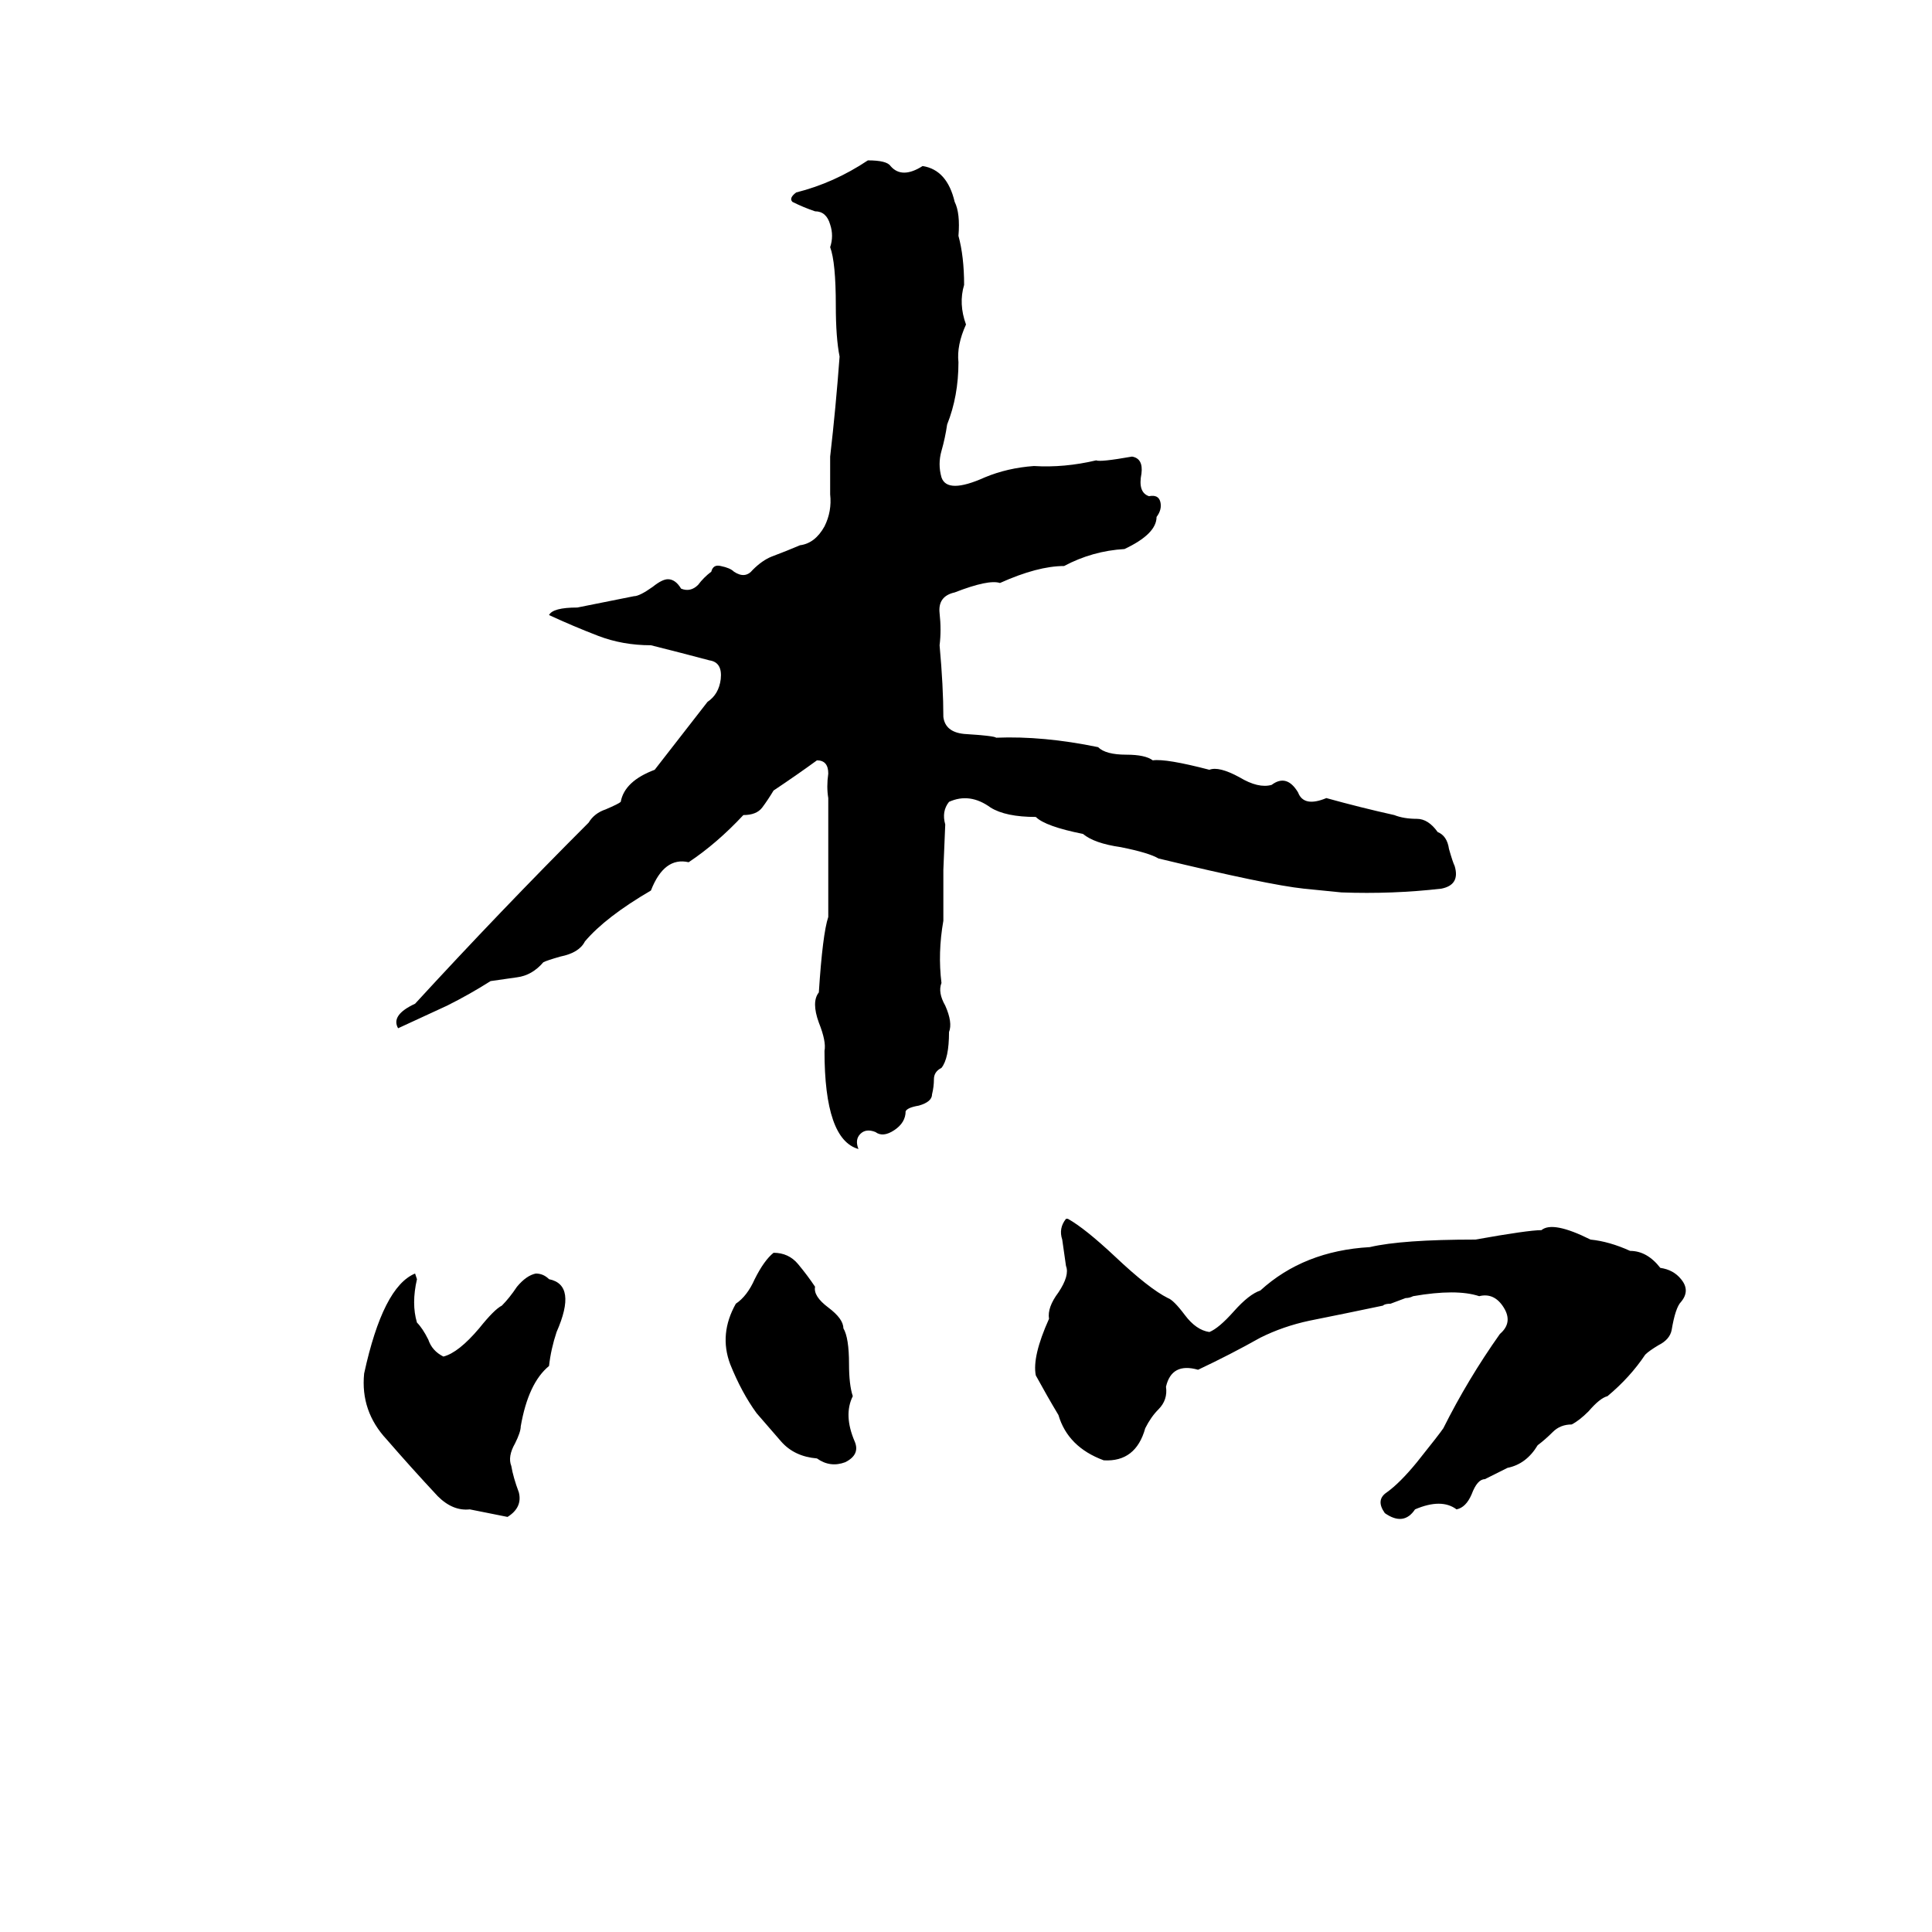 <svg xmlns="http://www.w3.org/2000/svg" viewBox="0 -800 1024 1024">
	<path fill="#000000" d="M460 -715Q470 -715 472 -712Q478 -705 489 -712Q502 -710 506 -693Q509 -687 508 -675Q511 -664 511 -649Q508 -639 512 -628Q507 -617 508 -608Q508 -590 502 -575Q501 -568 499 -561Q497 -554 499 -547Q502 -538 522 -547Q534 -552 548 -553Q564 -552 581 -556Q583 -555 600 -558Q606 -557 605 -549Q603 -539 609 -537Q614 -538 615 -534Q616 -530 613 -526Q613 -517 596 -509Q579 -508 564 -500Q550 -500 530 -491Q524 -493 506 -486Q497 -484 498 -475Q499 -466 498 -458Q500 -436 500 -420Q501 -412 511 -411Q527 -410 528 -409Q553 -410 582 -404Q586 -400 597 -400Q607 -400 611 -397Q618 -398 641 -392Q646 -394 657 -388Q667 -382 674 -384Q682 -390 688 -380Q691 -372 703 -377Q721 -372 739 -368Q744 -366 751 -366Q757 -366 762 -359Q767 -357 768 -350Q770 -343 771 -341Q774 -331 764 -329Q738 -326 711 -327Q701 -328 691 -329Q672 -331 614 -345Q609 -348 594 -351Q580 -353 574 -358Q554 -362 549 -367Q533 -367 525 -372Q514 -380 503 -375Q499 -370 501 -363L500 -339Q500 -325 500 -312Q497 -295 499 -279Q497 -274 501 -267Q505 -258 503 -253Q503 -239 499 -234Q495 -232 495 -228Q495 -224 494 -220Q494 -216 487 -214Q481 -213 480 -211Q480 -205 474 -201Q468 -197 464 -200Q459 -202 456 -199Q453 -196 455 -191Q437 -196 437 -243Q438 -248 434 -258Q430 -269 434 -274Q436 -305 439 -314Q439 -345 439 -377Q438 -383 439 -390Q439 -397 433 -397Q422 -389 410 -381Q407 -376 404 -372Q401 -368 394 -368Q380 -353 365 -343Q352 -346 345 -328Q321 -314 310 -301Q307 -295 297 -293Q290 -291 288 -290Q282 -283 274 -282Q267 -281 260 -280Q249 -273 237 -267Q224 -261 211 -255Q207 -262 220 -268Q265 -317 312 -364Q315 -369 321 -371Q328 -374 329 -375Q331 -386 347 -392Q361 -410 375 -428Q381 -432 382 -440Q383 -449 376 -450Q361 -454 345 -458Q330 -458 317 -463Q304 -468 291 -474Q293 -478 306 -478Q321 -481 336 -484Q339 -484 346 -489Q351 -493 354 -493Q358 -493 361 -488Q366 -486 370 -490Q373 -494 377 -497Q378 -501 382 -500Q387 -499 389 -497Q395 -493 399 -498Q404 -503 409 -505Q417 -508 424 -511Q432 -512 437 -521Q441 -529 440 -538Q440 -548 440 -558Q443 -584 445 -611Q443 -621 443 -638Q443 -661 440 -669Q442 -675 440 -681Q438 -688 432 -688Q426 -690 420 -693Q418 -695 422 -698Q442 -703 460 -715ZM565 -154H566Q575 -149 591 -134Q609 -117 619 -112Q622 -111 628 -103Q634 -95 641 -94Q646 -96 654 -105Q662 -114 668 -116Q691 -137 726 -139Q743 -143 782 -143Q810 -148 817 -148Q823 -153 843 -143Q853 -142 864 -137Q873 -137 880 -128Q887 -127 891 -122Q896 -116 891 -110Q888 -107 886 -95Q885 -90 879 -87Q874 -84 872 -82Q864 -70 852 -60Q848 -59 842 -52Q837 -47 833 -45Q827 -45 823 -41Q819 -37 815 -34Q809 -24 799 -22Q793 -19 787 -16Q783 -16 780 -8Q777 -1 772 0Q764 -6 750 0Q744 9 734 2Q729 -5 735 -9Q742 -14 751 -25Q763 -40 765 -43Q778 -69 795 -93Q802 -99 797 -107Q792 -115 784 -113Q772 -117 749 -113Q747 -112 745 -112L737 -109Q734 -109 733 -108Q714 -104 694 -100Q680 -97 668 -91Q652 -82 635 -74Q621 -78 618 -65Q619 -58 614 -53Q610 -49 607 -43Q602 -25 585 -26Q566 -33 561 -50Q555 -60 549 -71Q547 -81 556 -101Q555 -107 561 -115Q567 -124 565 -129Q564 -136 563 -143Q561 -149 565 -154ZM410 -136Q418 -136 423 -130Q428 -124 432 -118Q431 -113 439 -107Q447 -101 447 -96Q450 -91 450 -77Q450 -66 452 -60Q447 -50 453 -36Q456 -29 448 -25Q440 -22 433 -27Q421 -28 414 -36Q407 -44 401 -51Q393 -62 387 -77Q381 -93 390 -109Q396 -113 400 -122Q405 -132 410 -136ZM220 -125L221 -122Q218 -109 221 -99Q224 -96 227 -90Q229 -84 235 -81Q243 -83 254 -96Q262 -106 266 -108Q270 -112 274 -118Q279 -124 284 -125Q288 -125 291 -122Q306 -119 295 -94Q292 -85 291 -76Q280 -67 276 -44Q276 -41 273 -35Q269 -28 271 -23Q272 -17 275 -9Q277 -1 269 4Q259 2 249 0Q240 1 232 -7Q218 -22 205 -37Q191 -52 193 -72Q203 -118 220 -125Z"/>
</svg>